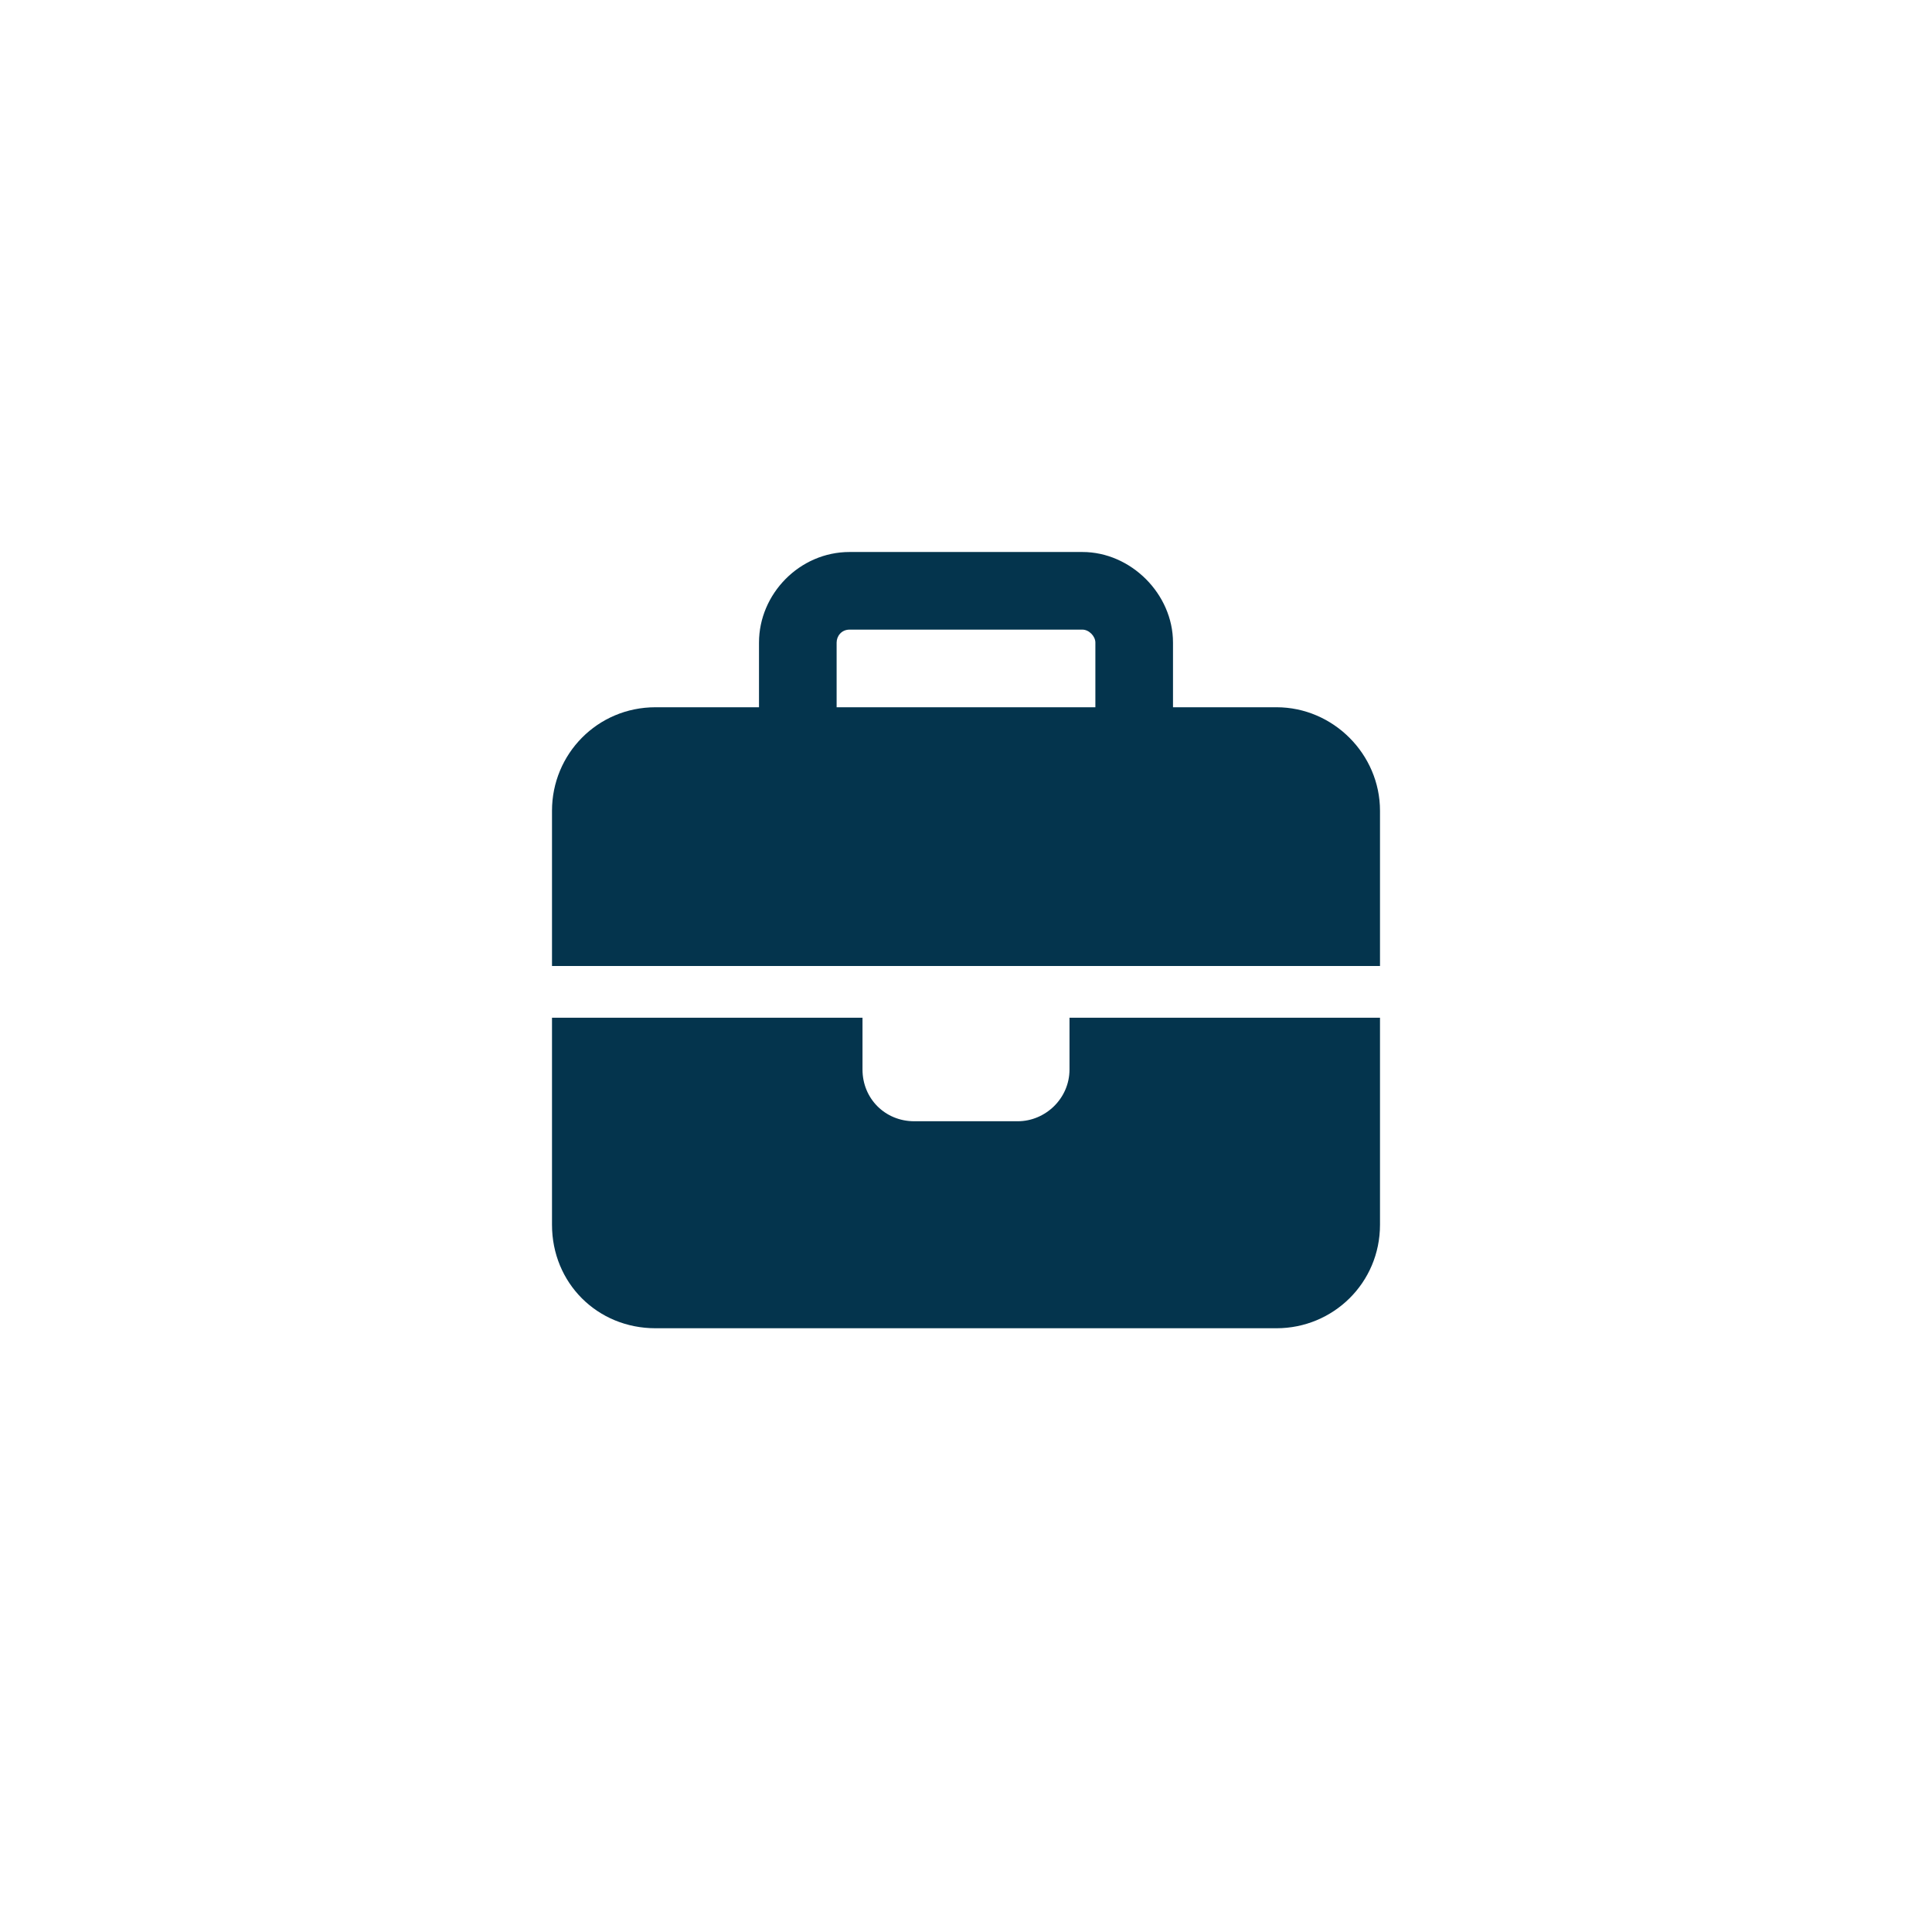 <svg width="56" height="56" viewBox="0 0 56 56" fill="none" xmlns="http://www.w3.org/2000/svg">
<path d="M24.625 18.25C24.391 18.25 24.25 18.438 24.25 18.625V20.5H31.75V18.625C31.75 18.438 31.562 18.25 31.375 18.25H24.625ZM22 18.625C22 17.219 23.172 16 24.625 16H31.375C32.781 16 34 17.219 34 18.625V20.5H37C38.641 20.5 40 21.859 40 23.5V28H31H25H16V23.5C16 21.859 17.312 20.5 19 20.5H22V18.625ZM40 29.5V35.5C40 37.188 38.641 38.5 37 38.5H19C17.312 38.5 16 37.188 16 35.5V29.5H25V31C25 31.844 25.656 32.5 26.5 32.5H29.5C30.297 32.5 31 31.844 31 31V29.5H40Z" fill="#04344D"/>
</svg>

